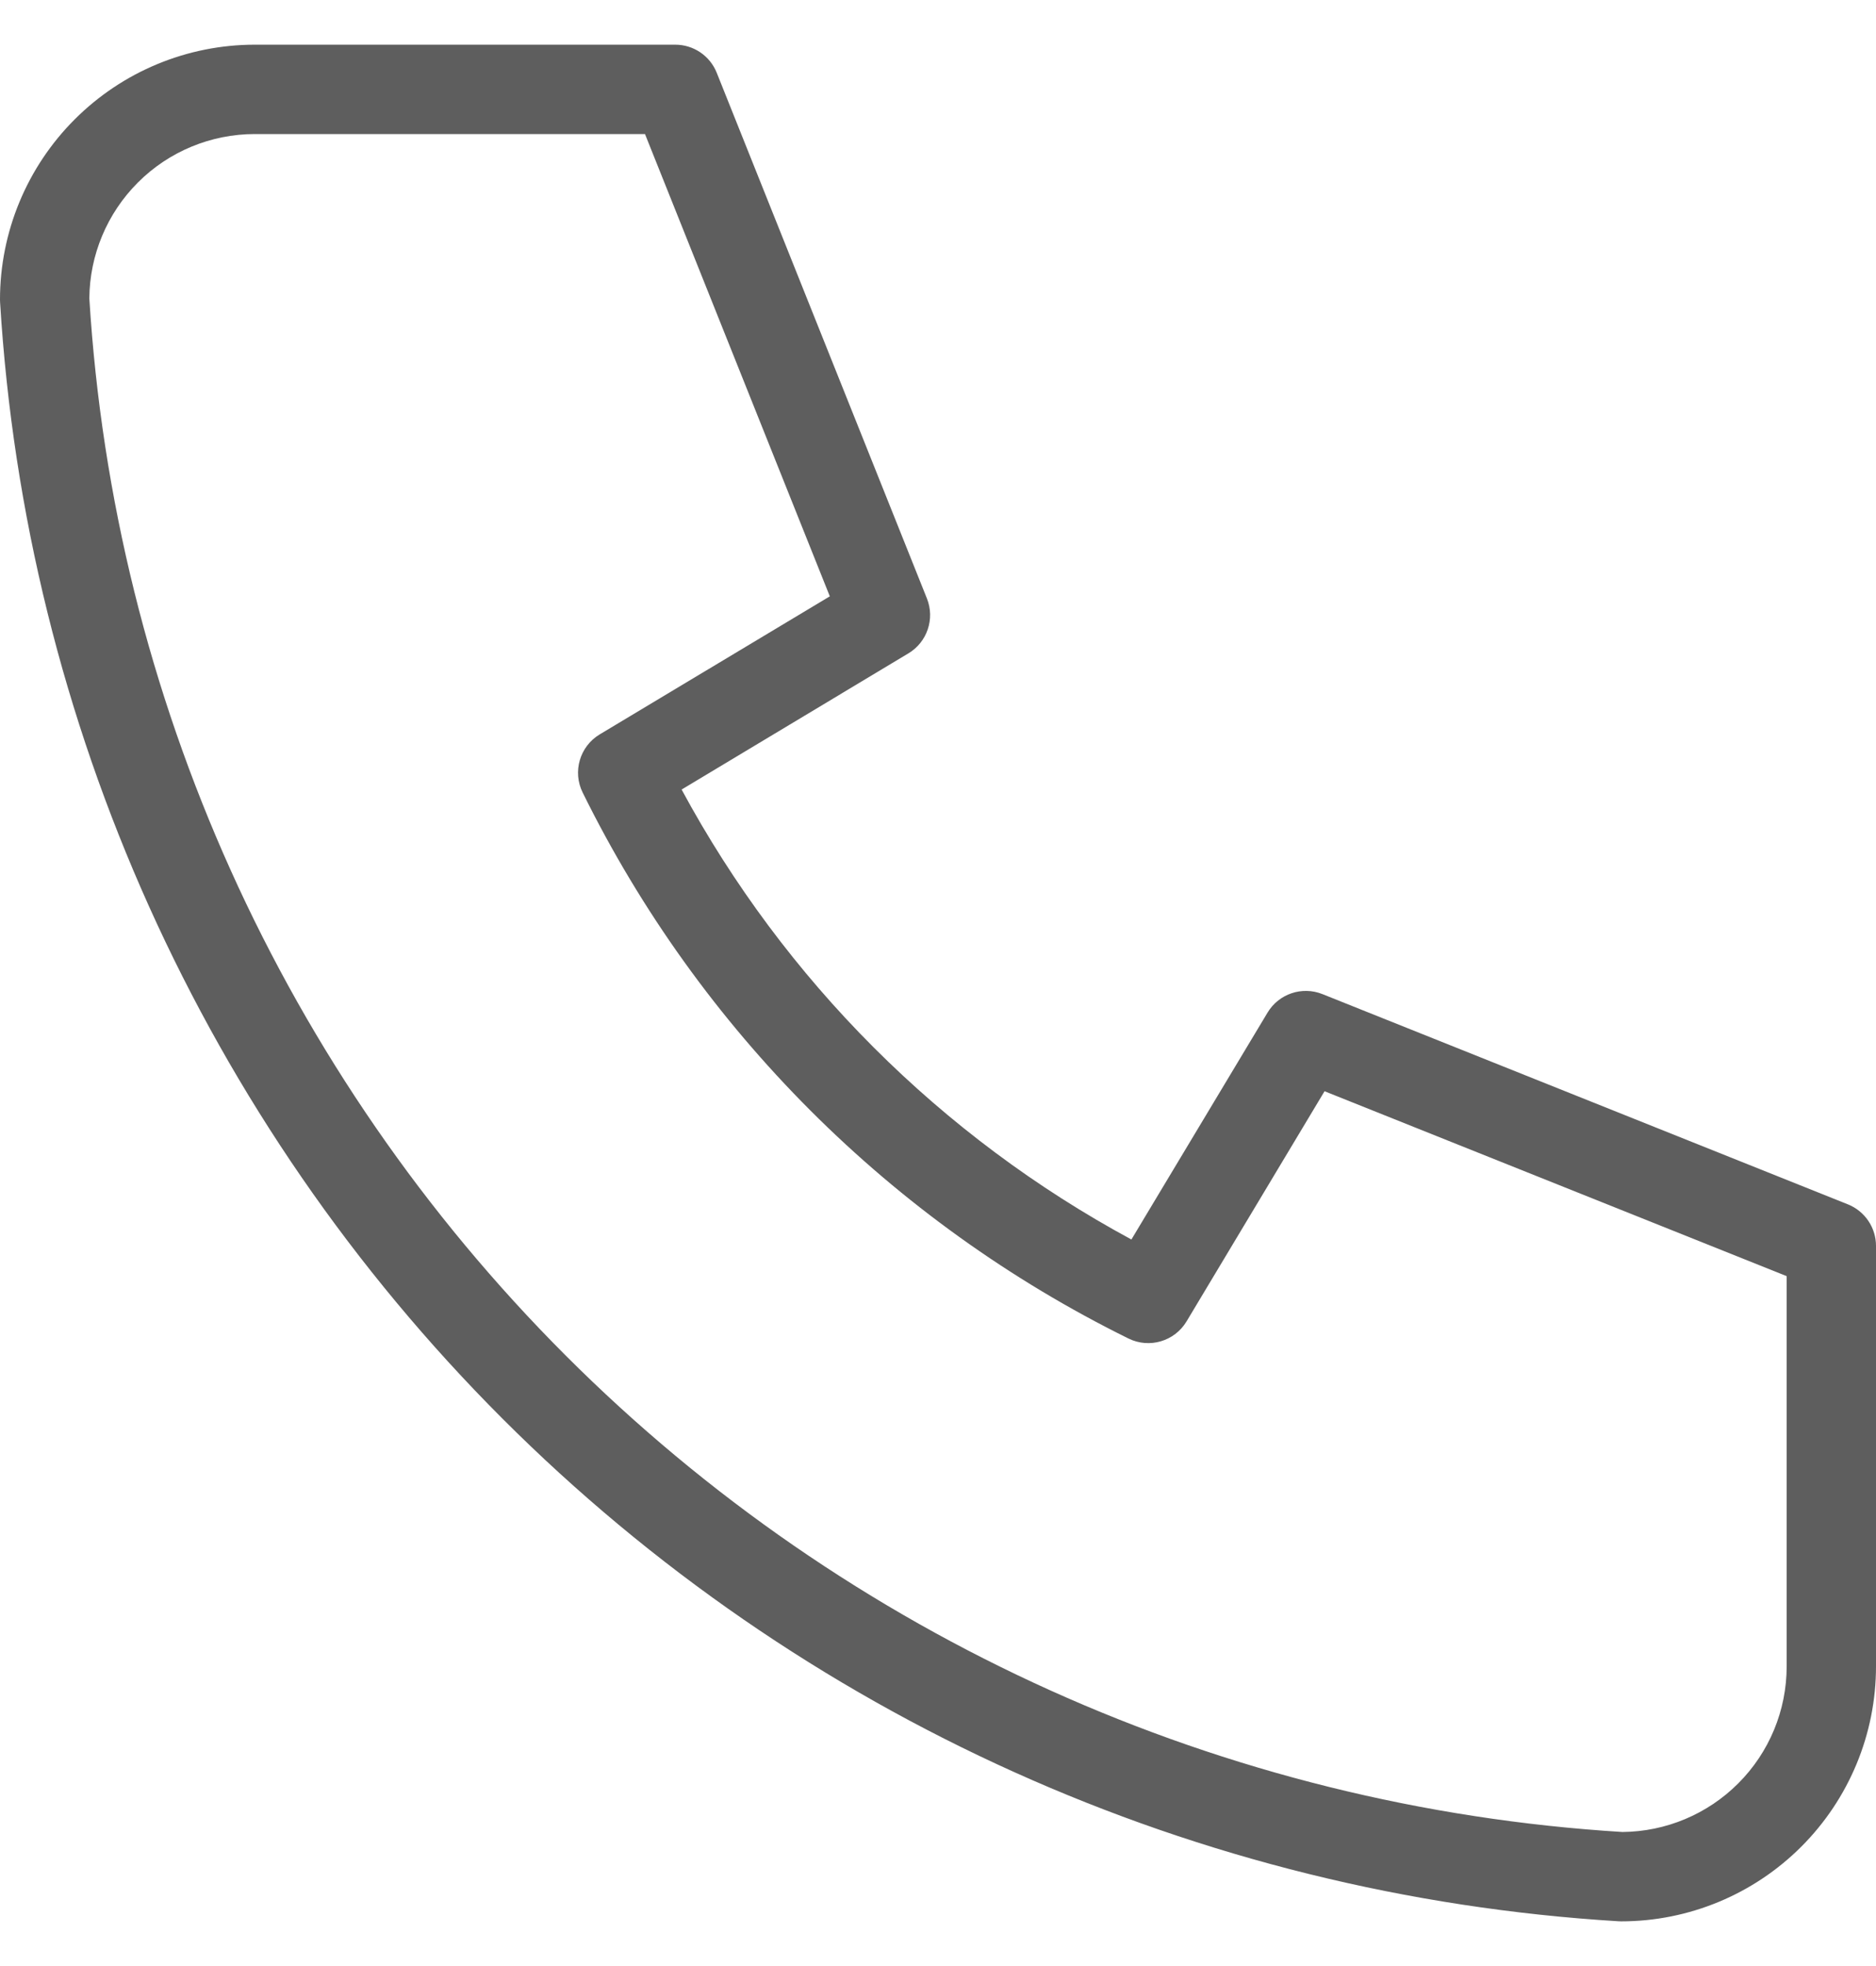 <svg width="21" height="22" viewBox="0 0 21 22" fill="none" xmlns="http://www.w3.org/2000/svg">
<path fill-rule="evenodd" clip-rule="evenodd" d="M2.853 1.5C2.362 1.5 1.89 1.695 1.543 2.043C1.199 2.387 1.004 2.852 1 3.339C1.275 7.8 3.171 12.007 6.332 15.168C9.493 18.329 13.7 20.225 18.161 20.5C18.648 20.496 19.113 20.301 19.457 19.957C19.805 19.61 20 19.139 20 18.647V14.28L14.827 12.211L13.282 14.787C13.148 15.01 12.865 15.093 12.632 14.978C9.978 13.669 7.831 11.522 6.522 8.868C6.407 8.635 6.49 8.352 6.713 8.218L9.289 6.673L7.22 1.5H2.853ZM0.836 1.336C1.371 0.801 2.096 0.5 2.853 0.5H7.559C7.763 0.5 7.947 0.624 8.023 0.814L10.376 6.697C10.467 6.925 10.379 7.185 10.169 7.311L7.63 8.835C8.782 10.968 10.532 12.718 12.665 13.87L14.189 11.331C14.315 11.121 14.575 11.033 14.803 11.124L20.686 13.477C20.875 13.553 21 13.737 21 13.941V18.647C21 19.404 20.699 20.129 20.164 20.664C19.629 21.199 18.904 21.5 18.147 21.5C18.137 21.5 18.127 21.5 18.117 21.499C13.406 21.213 8.962 19.212 5.625 15.875C2.288 12.538 0.287 8.094 0.001 3.383C0 3.373 0 3.363 0 3.353C0 2.596 0.301 1.871 0.836 1.336Z" fill="#5E5E5E"/>
</svg>
